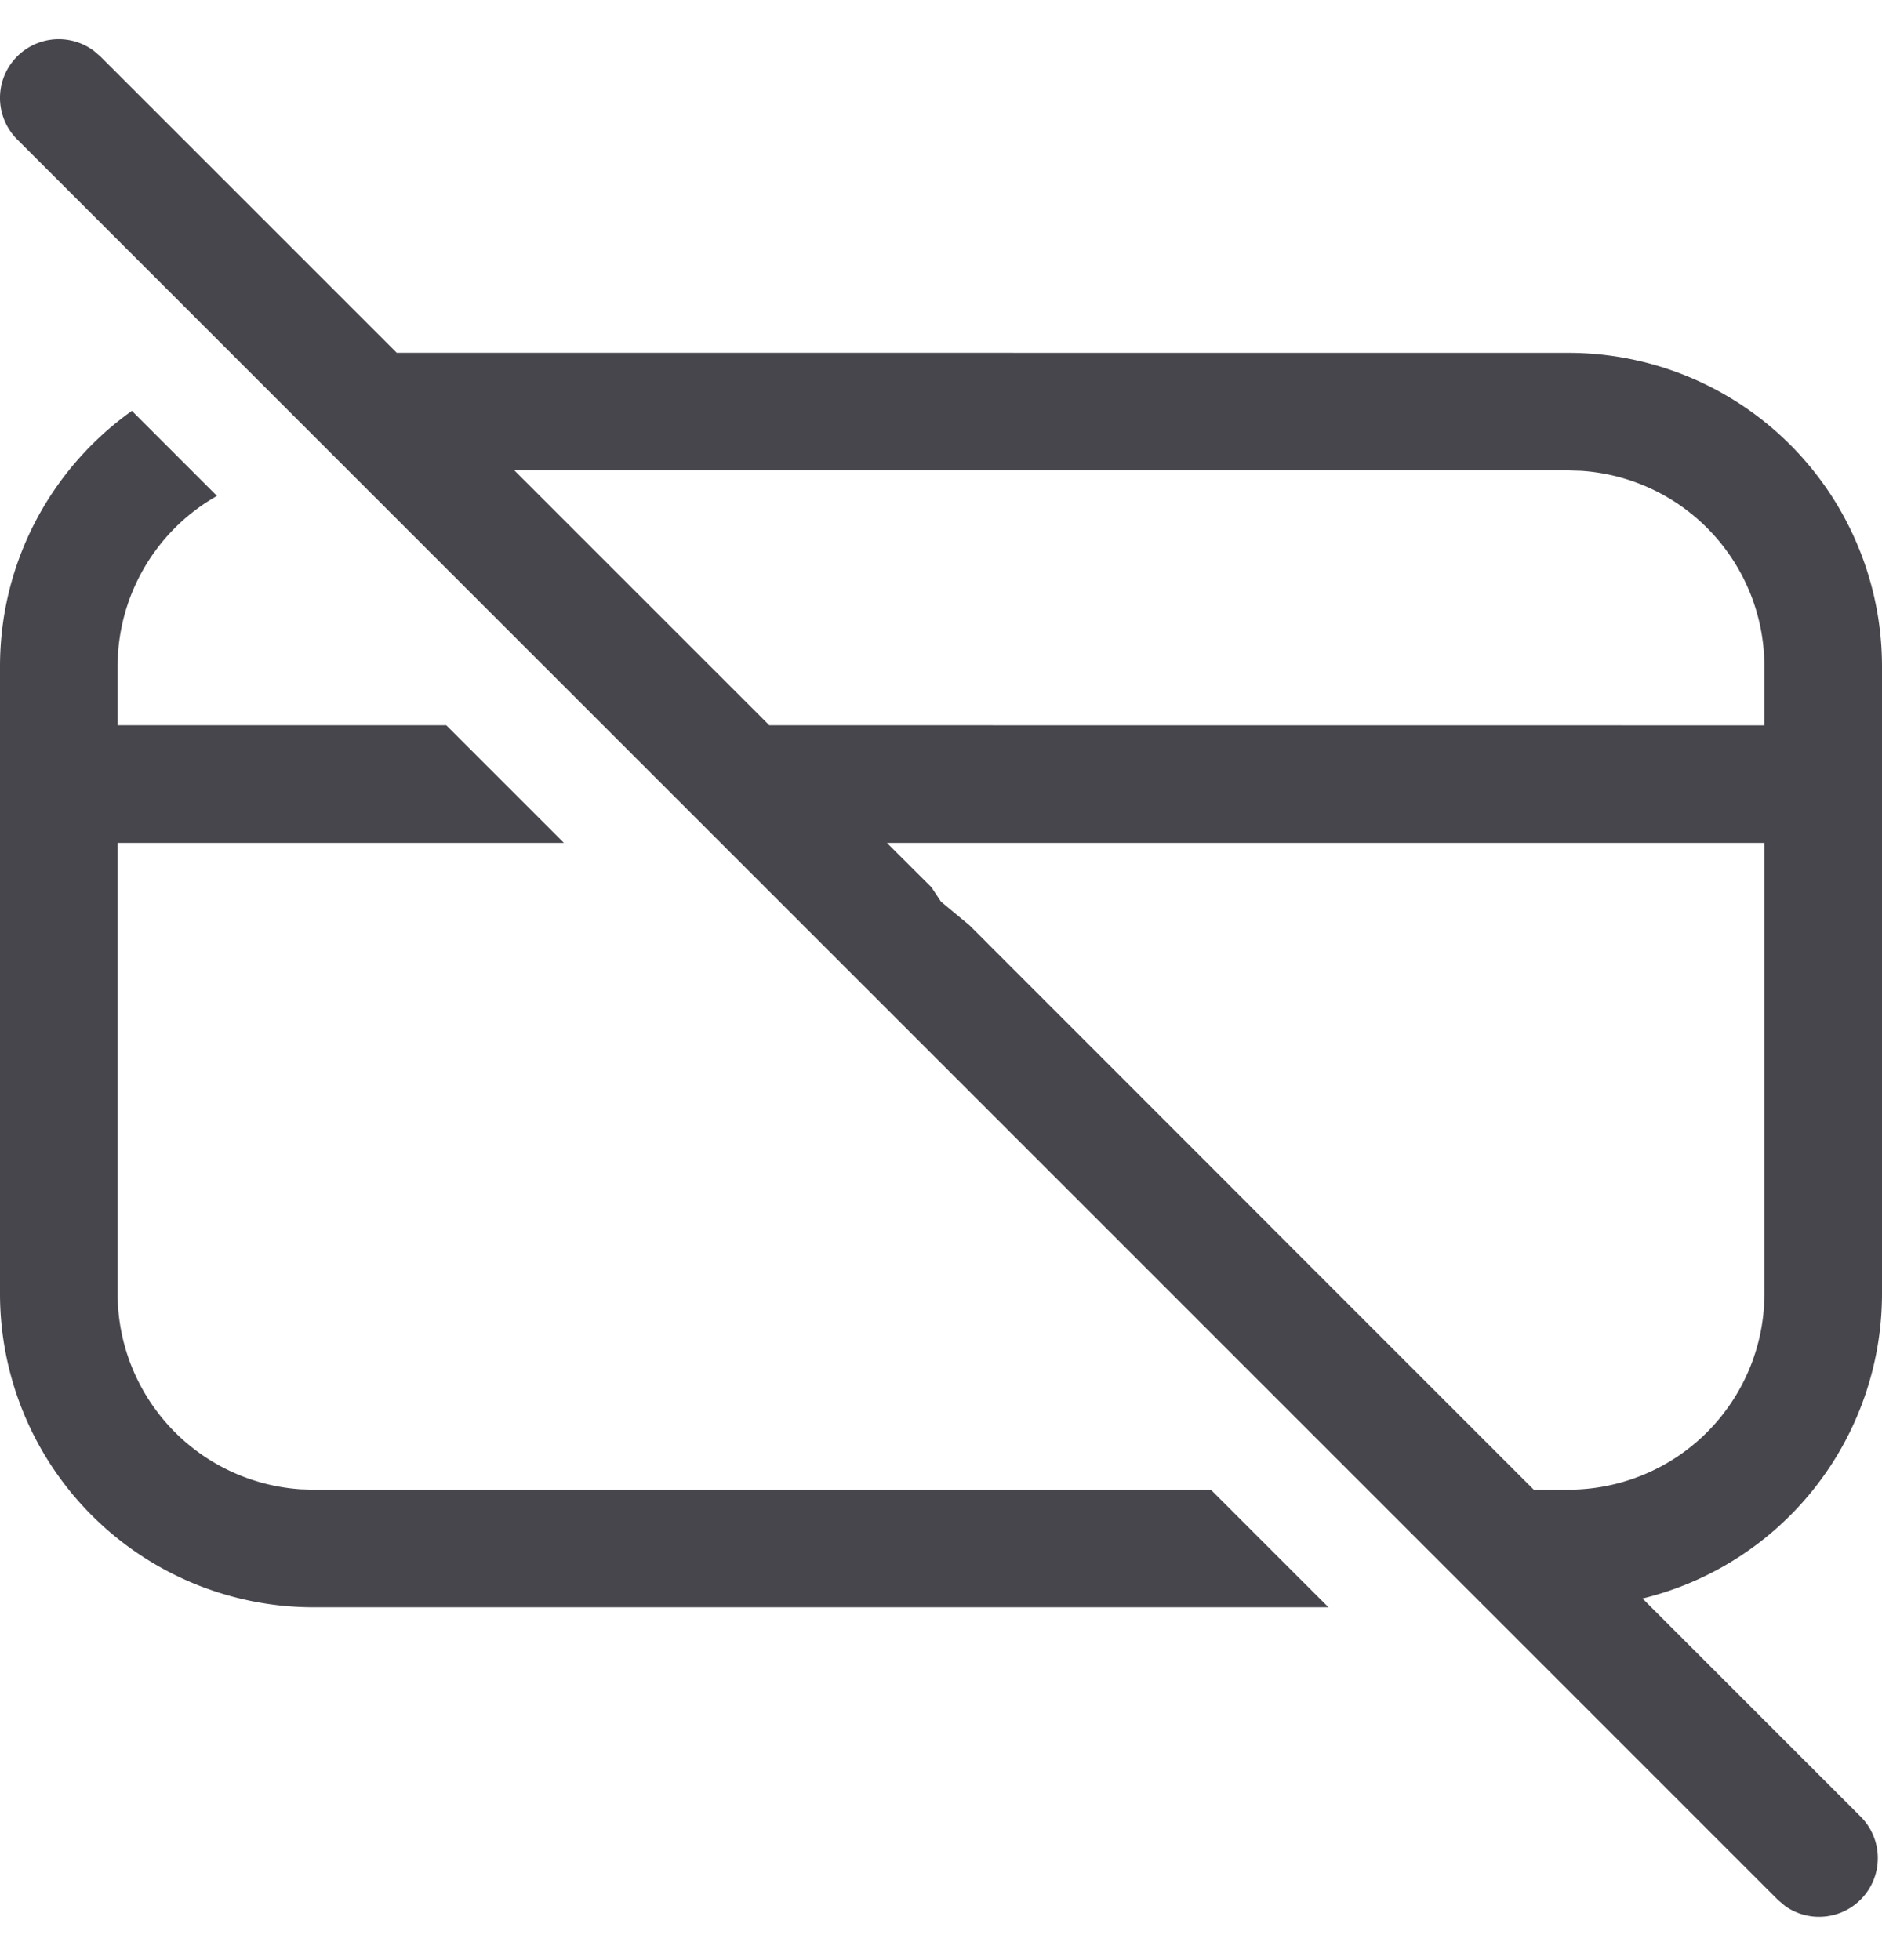 <svg width="24" height="25" viewBox="0 0 24 25" xmlns="http://www.w3.org/2000/svg">
    <path d="m1.195.647.084.072 3.78 3.78L20 4.5a4 4 0 0 1 4 4v8a4.002 4.002 0 0 1-3.054 3.888l2.788 2.788a.749.749 0 0 1-.965 1.137l-.093-.078L.22 1.779A.749.749 0 0 1 1.195.647zm.487 4.593 1.085 1.085a2.5 2.5 0 0 0-1.262 2.01L1.5 8.5v.75h4.191l1.5 1.5H1.5v5.75a2.5 2.5 0 0 0 2.336 2.495L4 19h11.441l1.5 1.5H4a4 4 0 0 1-4-4v-8c0-1.345.664-2.535 1.682-3.26zm10.196 6.076L12 11.5l.366.304 3.114 3.115 1.074 1.076 3.004 3.004L20 19a2.5 2.5 0 0 0 2.495-2.336l.005-.164v-5.75H11.31l.568.566zM9.81 9.25l12.69.001V8.5a2.5 2.5 0 0 0-2.336-2.495L20 6H6.56l3.25 3.25z" fill="#48464D" fill-rule="evenodd"/>
</svg>
